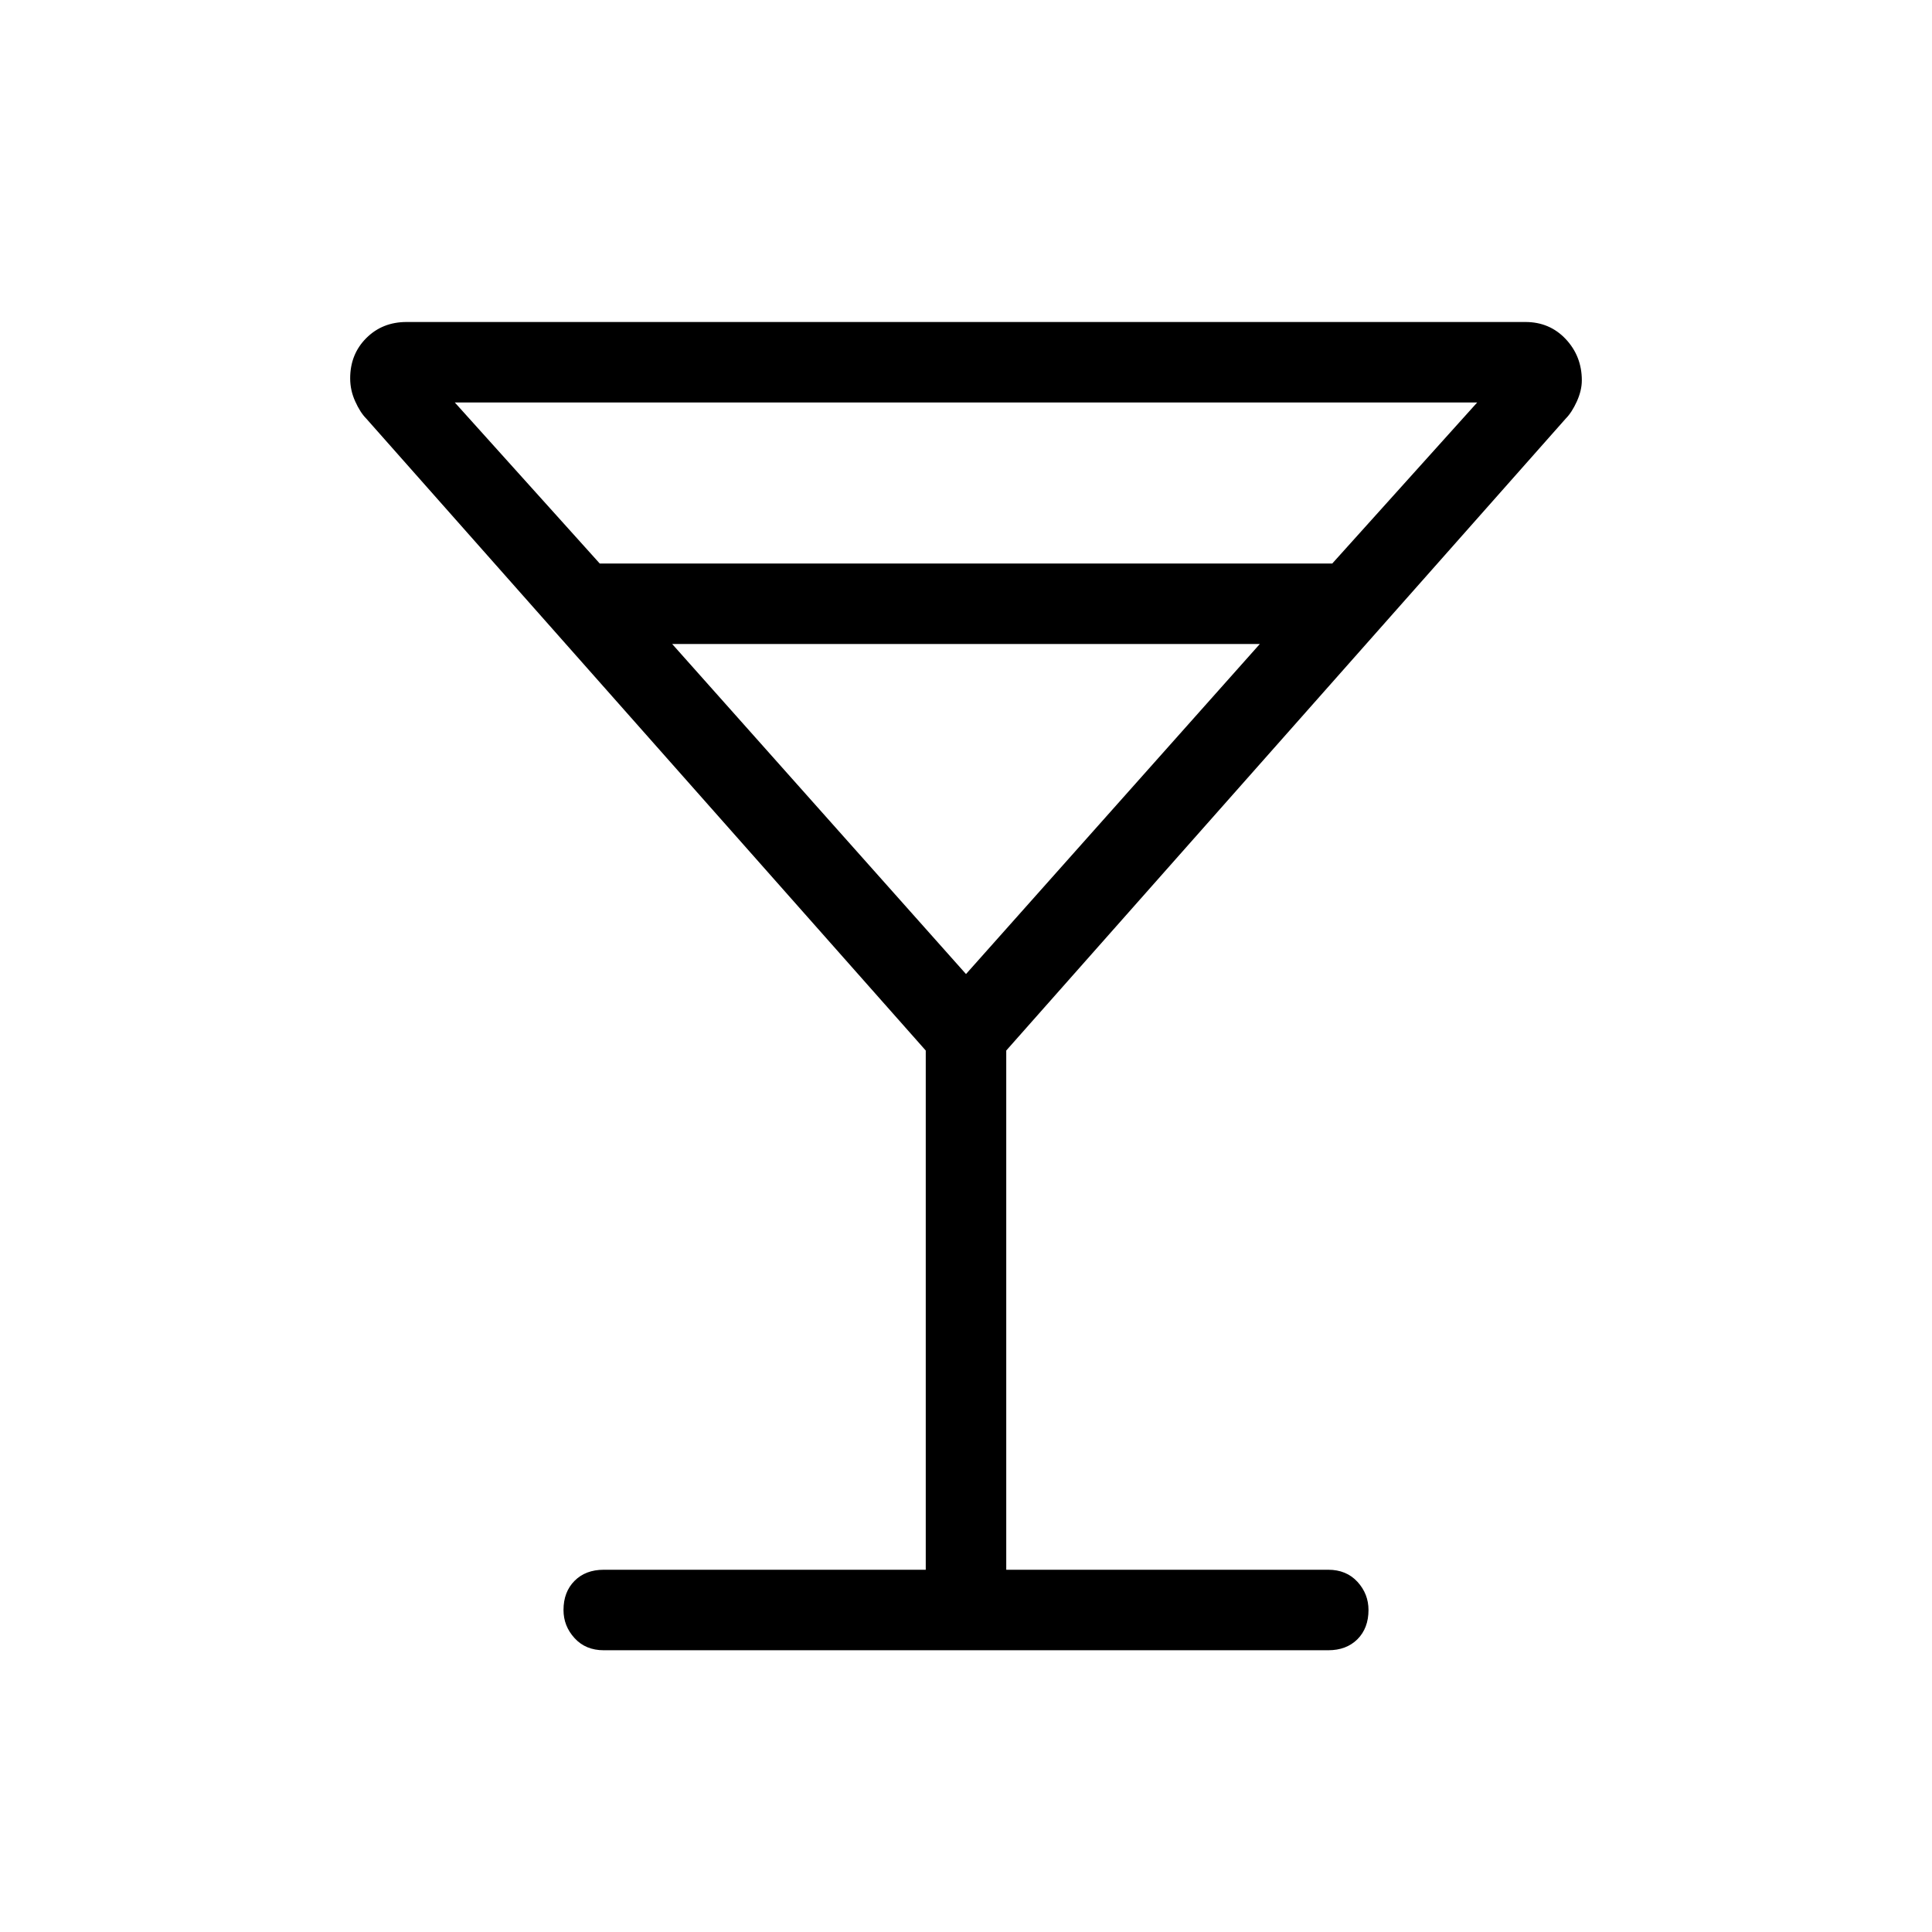 <svg xmlns="http://www.w3.org/2000/svg" height="24" width="24"><path d="M7.5 20.5Q7.275 20.5 7.138 20.35Q7 20.2 7 20Q7 19.775 7.138 19.637Q7.275 19.5 7.5 19.5H11.5V13.05L4.55 5.2Q4.475 5.125 4.413 4.987Q4.35 4.85 4.35 4.7Q4.35 4.4 4.55 4.2Q4.75 4 5.05 4H18.95Q19.25 4 19.45 4.212Q19.65 4.425 19.65 4.725Q19.65 4.85 19.588 4.987Q19.525 5.125 19.45 5.2L12.5 13.05V19.5H16.5Q16.725 19.5 16.863 19.65Q17 19.8 17 20Q17 20.225 16.863 20.363Q16.725 20.5 16.5 20.5ZM7.45 7H16.55L18.35 5H5.65ZM12 12.1 15.65 8H8.35ZM12 12.1Z"/></svg>